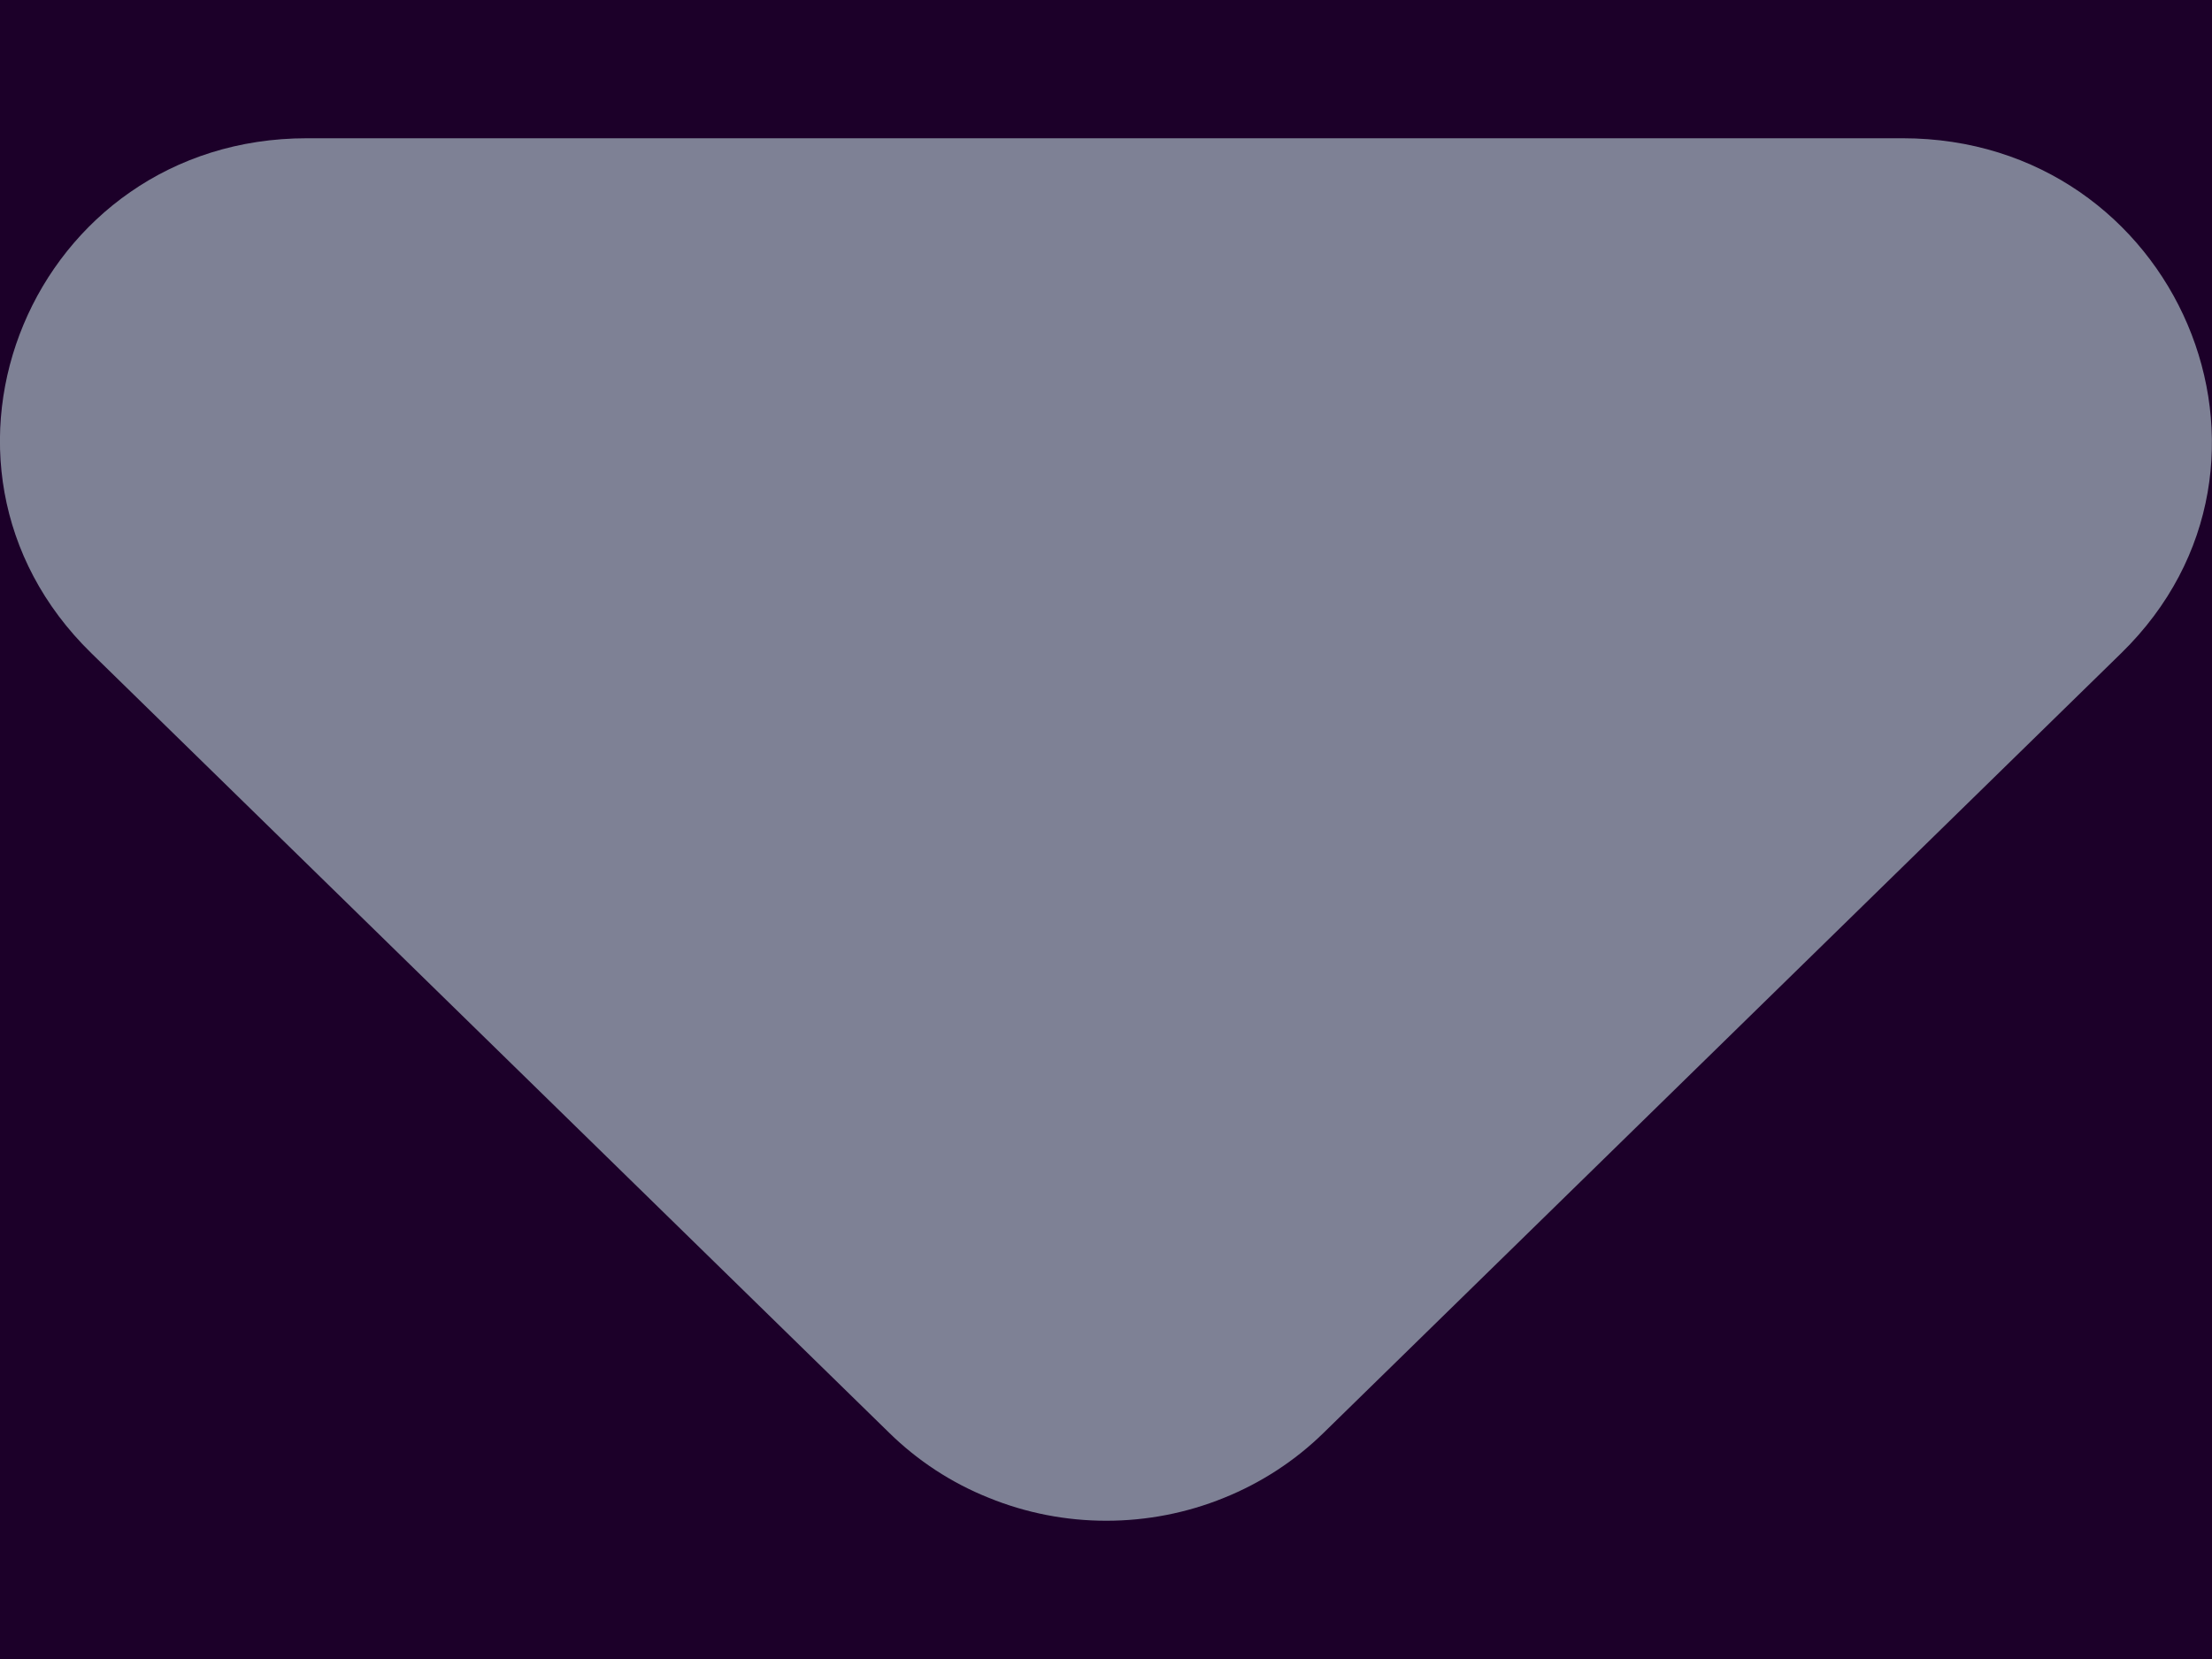 <svg width="8" height="6" viewBox="0 0 8 6" fill="none" xmlns="http://www.w3.org/2000/svg">
<rect width="8" height="6" fill="black"/>
<g id="Art Auction">
<path d="M-1129 -25979C-1129 -25980.1 -1128.1 -25981 -1127 -25981H44337C44338.1 -25981 44339 -25980.1 44339 -25979V4651C44339 4652.11 44338.1 4653 44337 4653H-1127C-1128.1 4653 -1129 4652.11 -1129 4651V-25979Z" fill="#222222"/>
<path d="M-1127 -25980H44337V-25982H-1127V-25980ZM44338 -25979V4651H44340V-25979H44338ZM44337 4652H-1127V4654H44337V4652ZM-1128 4651V-25979H-1130V4651H-1128ZM-1127 4652C-1127.55 4652 -1128 4651.55 -1128 4651H-1130C-1130 4652.66 -1128.66 4654 -1127 4654V4652ZM44338 4651C44338 4651.55 44337.6 4652 44337 4652V4654C44338.7 4654 44340 4652.66 44340 4651H44338ZM44337 -25980C44337.6 -25980 44338 -25979.6 44338 -25979H44340C44340 -25980.7 44338.7 -25982 44337 -25982V-25980ZM-1127 -25982C-1128.66 -25982 -1130 -25980.7 -1130 -25979H-1128C-1128 -25979.6 -1127.55 -25980 -1127 -25980V-25982Z" fill="white" fill-opacity="0.1"/>
<g id="Profile">
<path d="M-307 -455C-307 -456.105 -306.105 -457 -305 -457H39062C39063.1 -457 39064 -456.105 39064 -455V1617C39064 1618.1 39063.1 1619 39062 1619H-305.001C-306.105 1619 -307 1618.1 -307 1617V-455Z" fill="#404040"/>
<path d="M-305 -456H39062V-458H-305V-456ZM39063 -455V1617H39065V-455H39063ZM39062 1618H-305.001V1620H39062V1618ZM-306 1617V-455H-308V1617H-306ZM-305.001 1618C-305.552 1618 -306 1617.55 -306 1617H-308C-308 1618.66 -306.658 1620 -305.001 1620V1618ZM39063 1617C39063 1617.55 39062.6 1618 39062 1618V1620C39063.7 1620 39065 1618.66 39065 1617H39063ZM39062 -456C39062.6 -456 39063 -455.553 39063 -455H39065C39065 -456.656 39063.7 -458 39062 -458V-456ZM-305 -458C-306.657 -458 -308 -456.657 -308 -455H-306C-306 -455.552 -305.552 -456 -305 -456V-458Z" fill="white" fill-opacity="0.1"/>
<g id="Profile/Completed Profile" clip-path="url(#clip0_4013_182338)">
<rect width="1280" height="720" transform="translate(-194 -78)" fill="url(#paint0_linear_4013_182338)"/>
<g id="Profile Panel">
<rect x="-178" y="-57" width="300" height="675" rx="8" fill="#1C0029"/>
<g id="Frame 632306">
<g id="Frame 632202">
<g id="Frame 632201">
<g id="Frame 632191">
<g id="Frame 632190">
<path id="Vector" d="M0.33 2.362L3.216 5.182C3.319 5.283 3.441 5.363 3.576 5.417C3.711 5.472 3.855 5.5 4.001 5.5C4.147 5.5 4.292 5.472 4.427 5.417C4.561 5.363 4.684 5.283 4.787 5.182L7.672 2.362C8.374 1.676 7.873 0.5 6.881 0.5L1.11 0.5C0.119 0.5 -0.372 1.676 0.33 2.362Z" fill="url(#paint1_linear_4013_182338)"/>
</g>
</g>
</g>
</g>
</g>
</g>
</g>
</g>
</g>
<defs>
<linearGradient id="paint0_linear_4013_182338" x1="646.5" y1="-22" x2="640" y2="720" gradientUnits="userSpaceOnUse">
<stop stop-color="#D375FF"/>
<stop stop-color="#520079"/>
<stop stop-color="#520079"/>
<stop stop-color="#520079"/>
<stop stop-color="#520079"/>
<stop stop-color="#520079"/>
<stop offset="0" stop-color="#46005F"/>
<stop offset="1" stop-color="#17071F"/>
</linearGradient>
<linearGradient id="paint1_linear_4013_182338" x1="4" y1="5.5" x2="4.244" y2="0.512" gradientUnits="userSpaceOnUse">
<stop stop-color="#7E8195"/>
<stop offset="1" stop-color="#7E8195"/>
</linearGradient>
<clipPath id="clip0_4013_182338">
<rect width="1280" height="720" fill="white" transform="translate(-194 -78)"/>
</clipPath>
</defs>
</svg>
